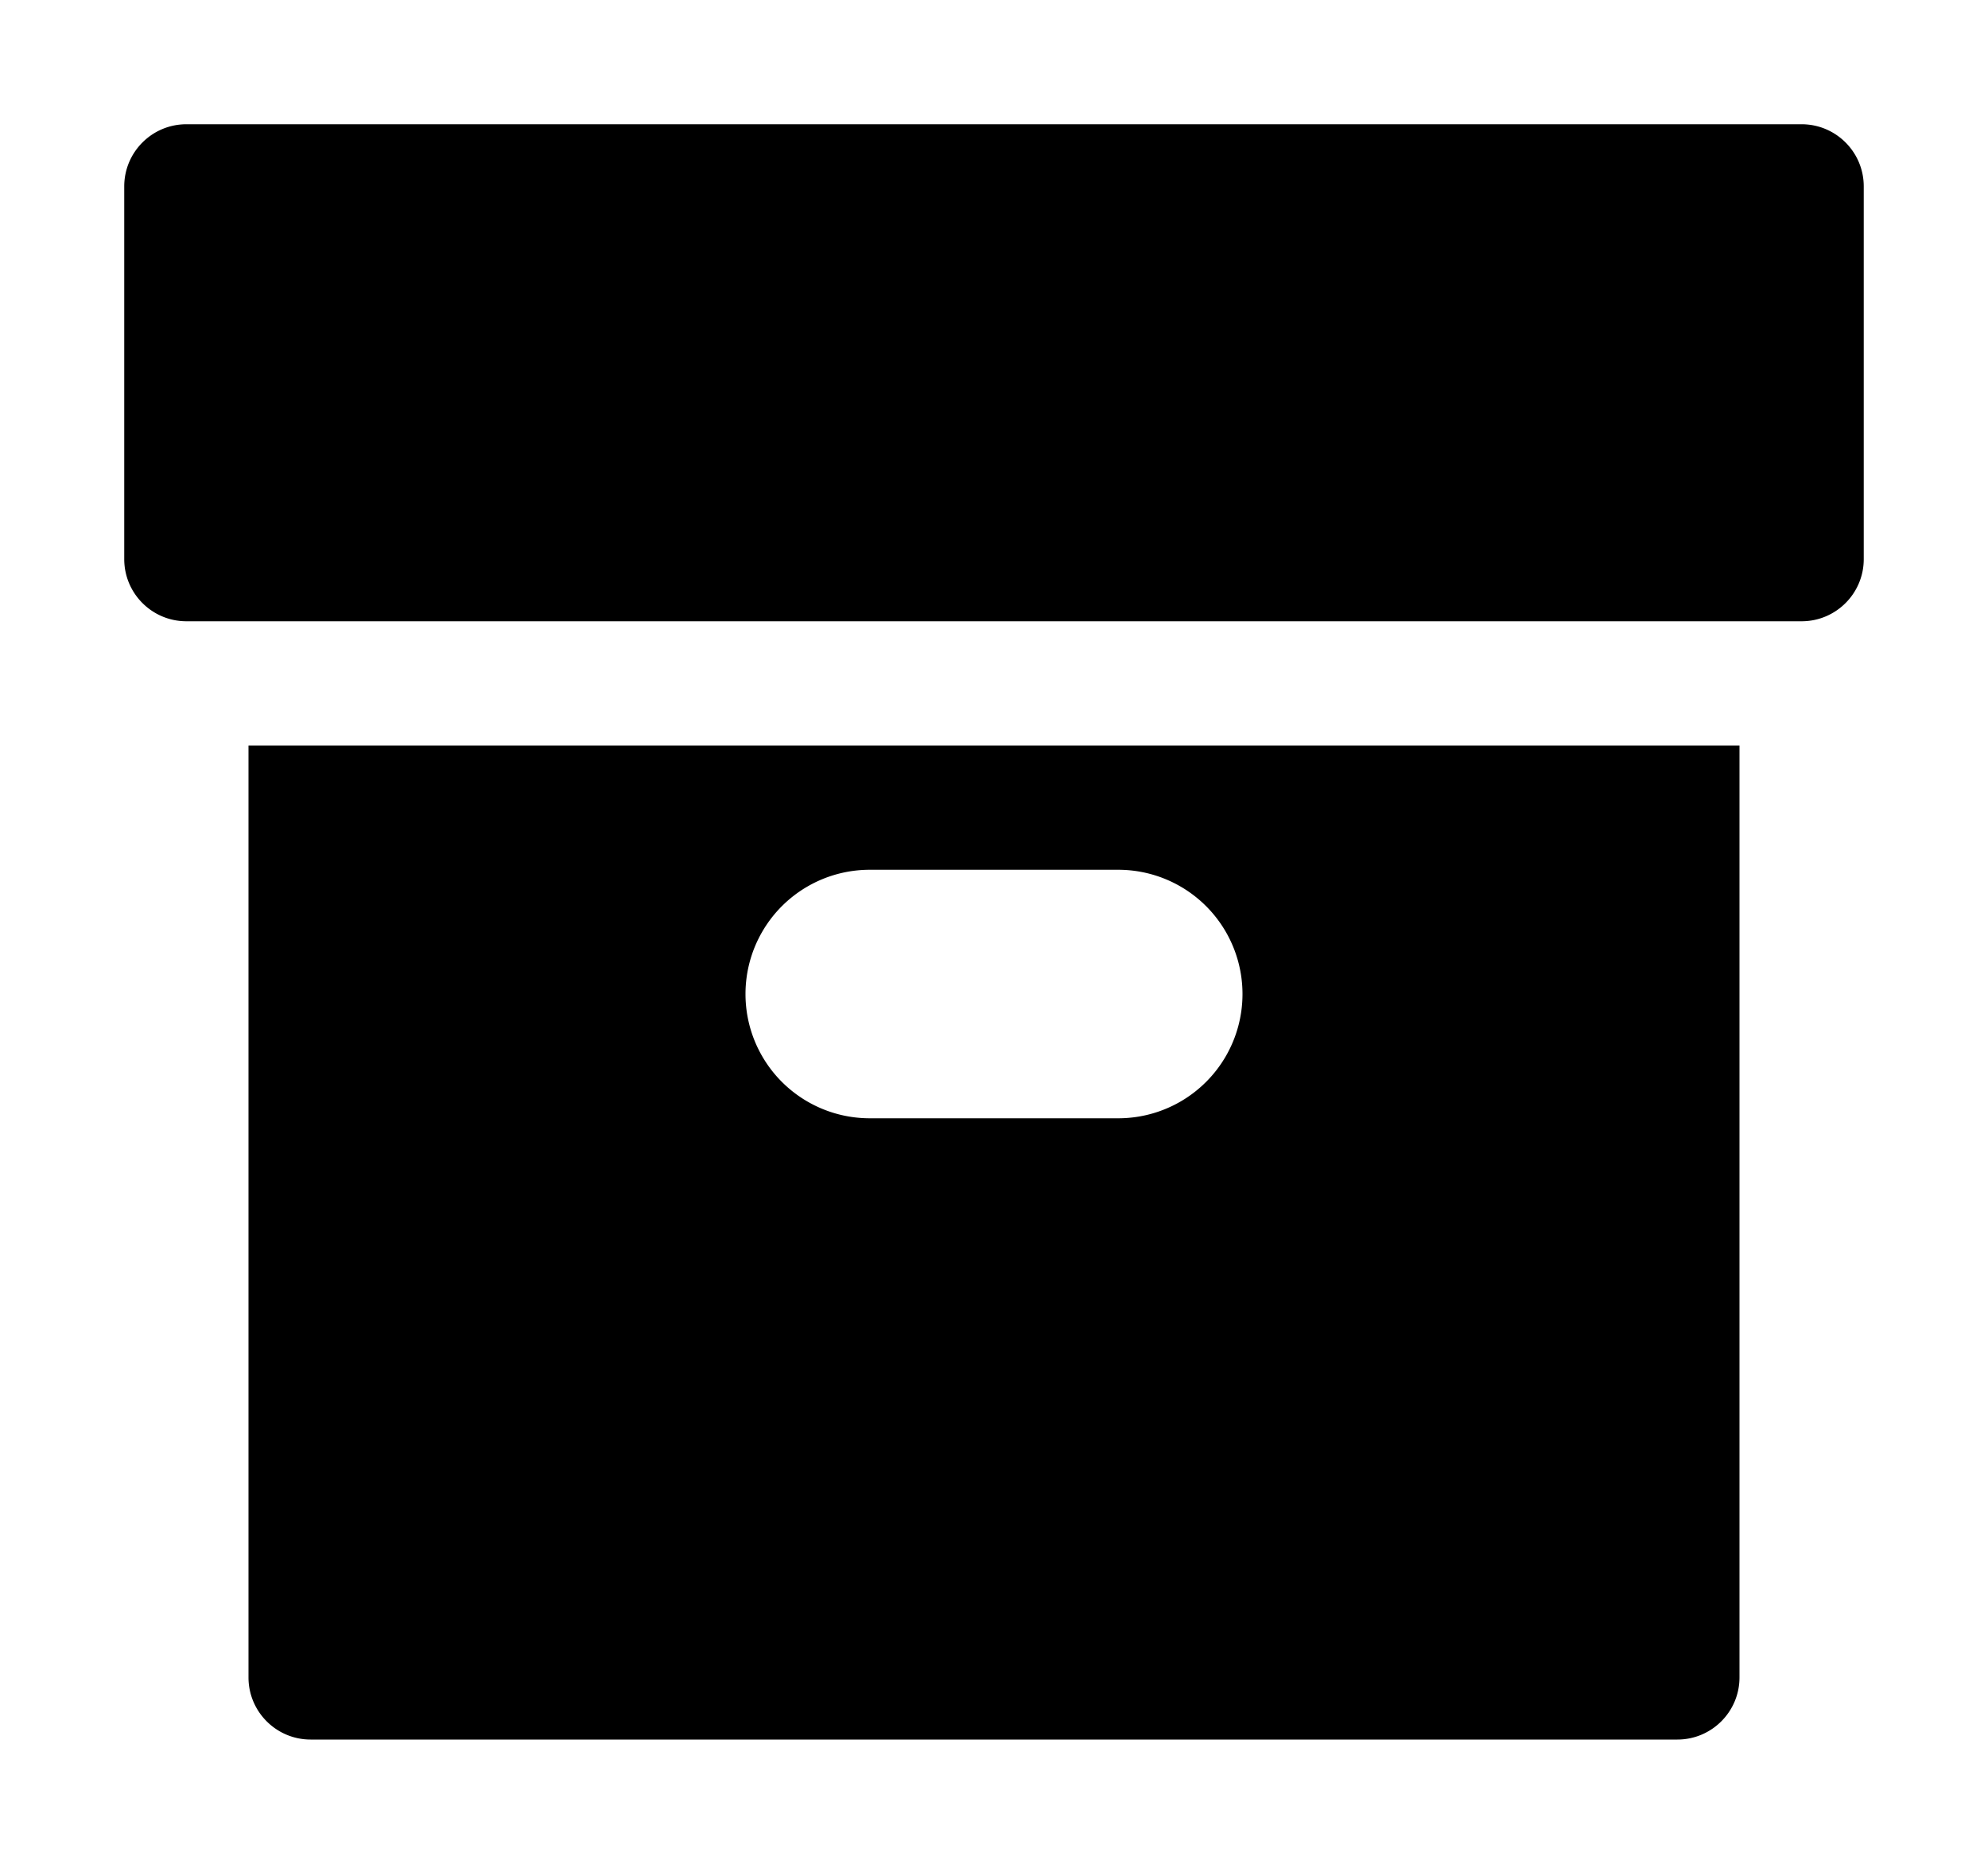 <svg xmlns="http://www.w3.org/2000/svg" xmlns:ns1="http://sodipodi.sourceforge.net/DTD/sodipodi-0.dtd" xmlns:ns2="http://www.inkscape.org/namespaces/inkscape" viewBox="0 0 1600 1500"><ns1:namedview pagecolor="#303030" showgrid="true"><ns2:grid id="grid5" units="px" spacingx="100" spacingy="100" color="#4772b3" opacity="0.2" visible="true" /></ns1:namedview><g fill="currentColor"><path d="m1456 538v7.5c0 .276.224.5.5.5h11c.276-0.0.5-.224.5-.5v-7.5zm5 1h2a1 1 0 1 1 0 2h-2a1 1 0 1 1 0-2zm-5.5-6c-.276 0-.5.224-.5.5v3c0 .276.224.5.5.5h13c.276-0.0.5-.224.5-.5v-3c0-.276-.224-.5-.5-.5z" transform="matrix(100 0 0 100 -145400.005 -53200)" /></g></svg>